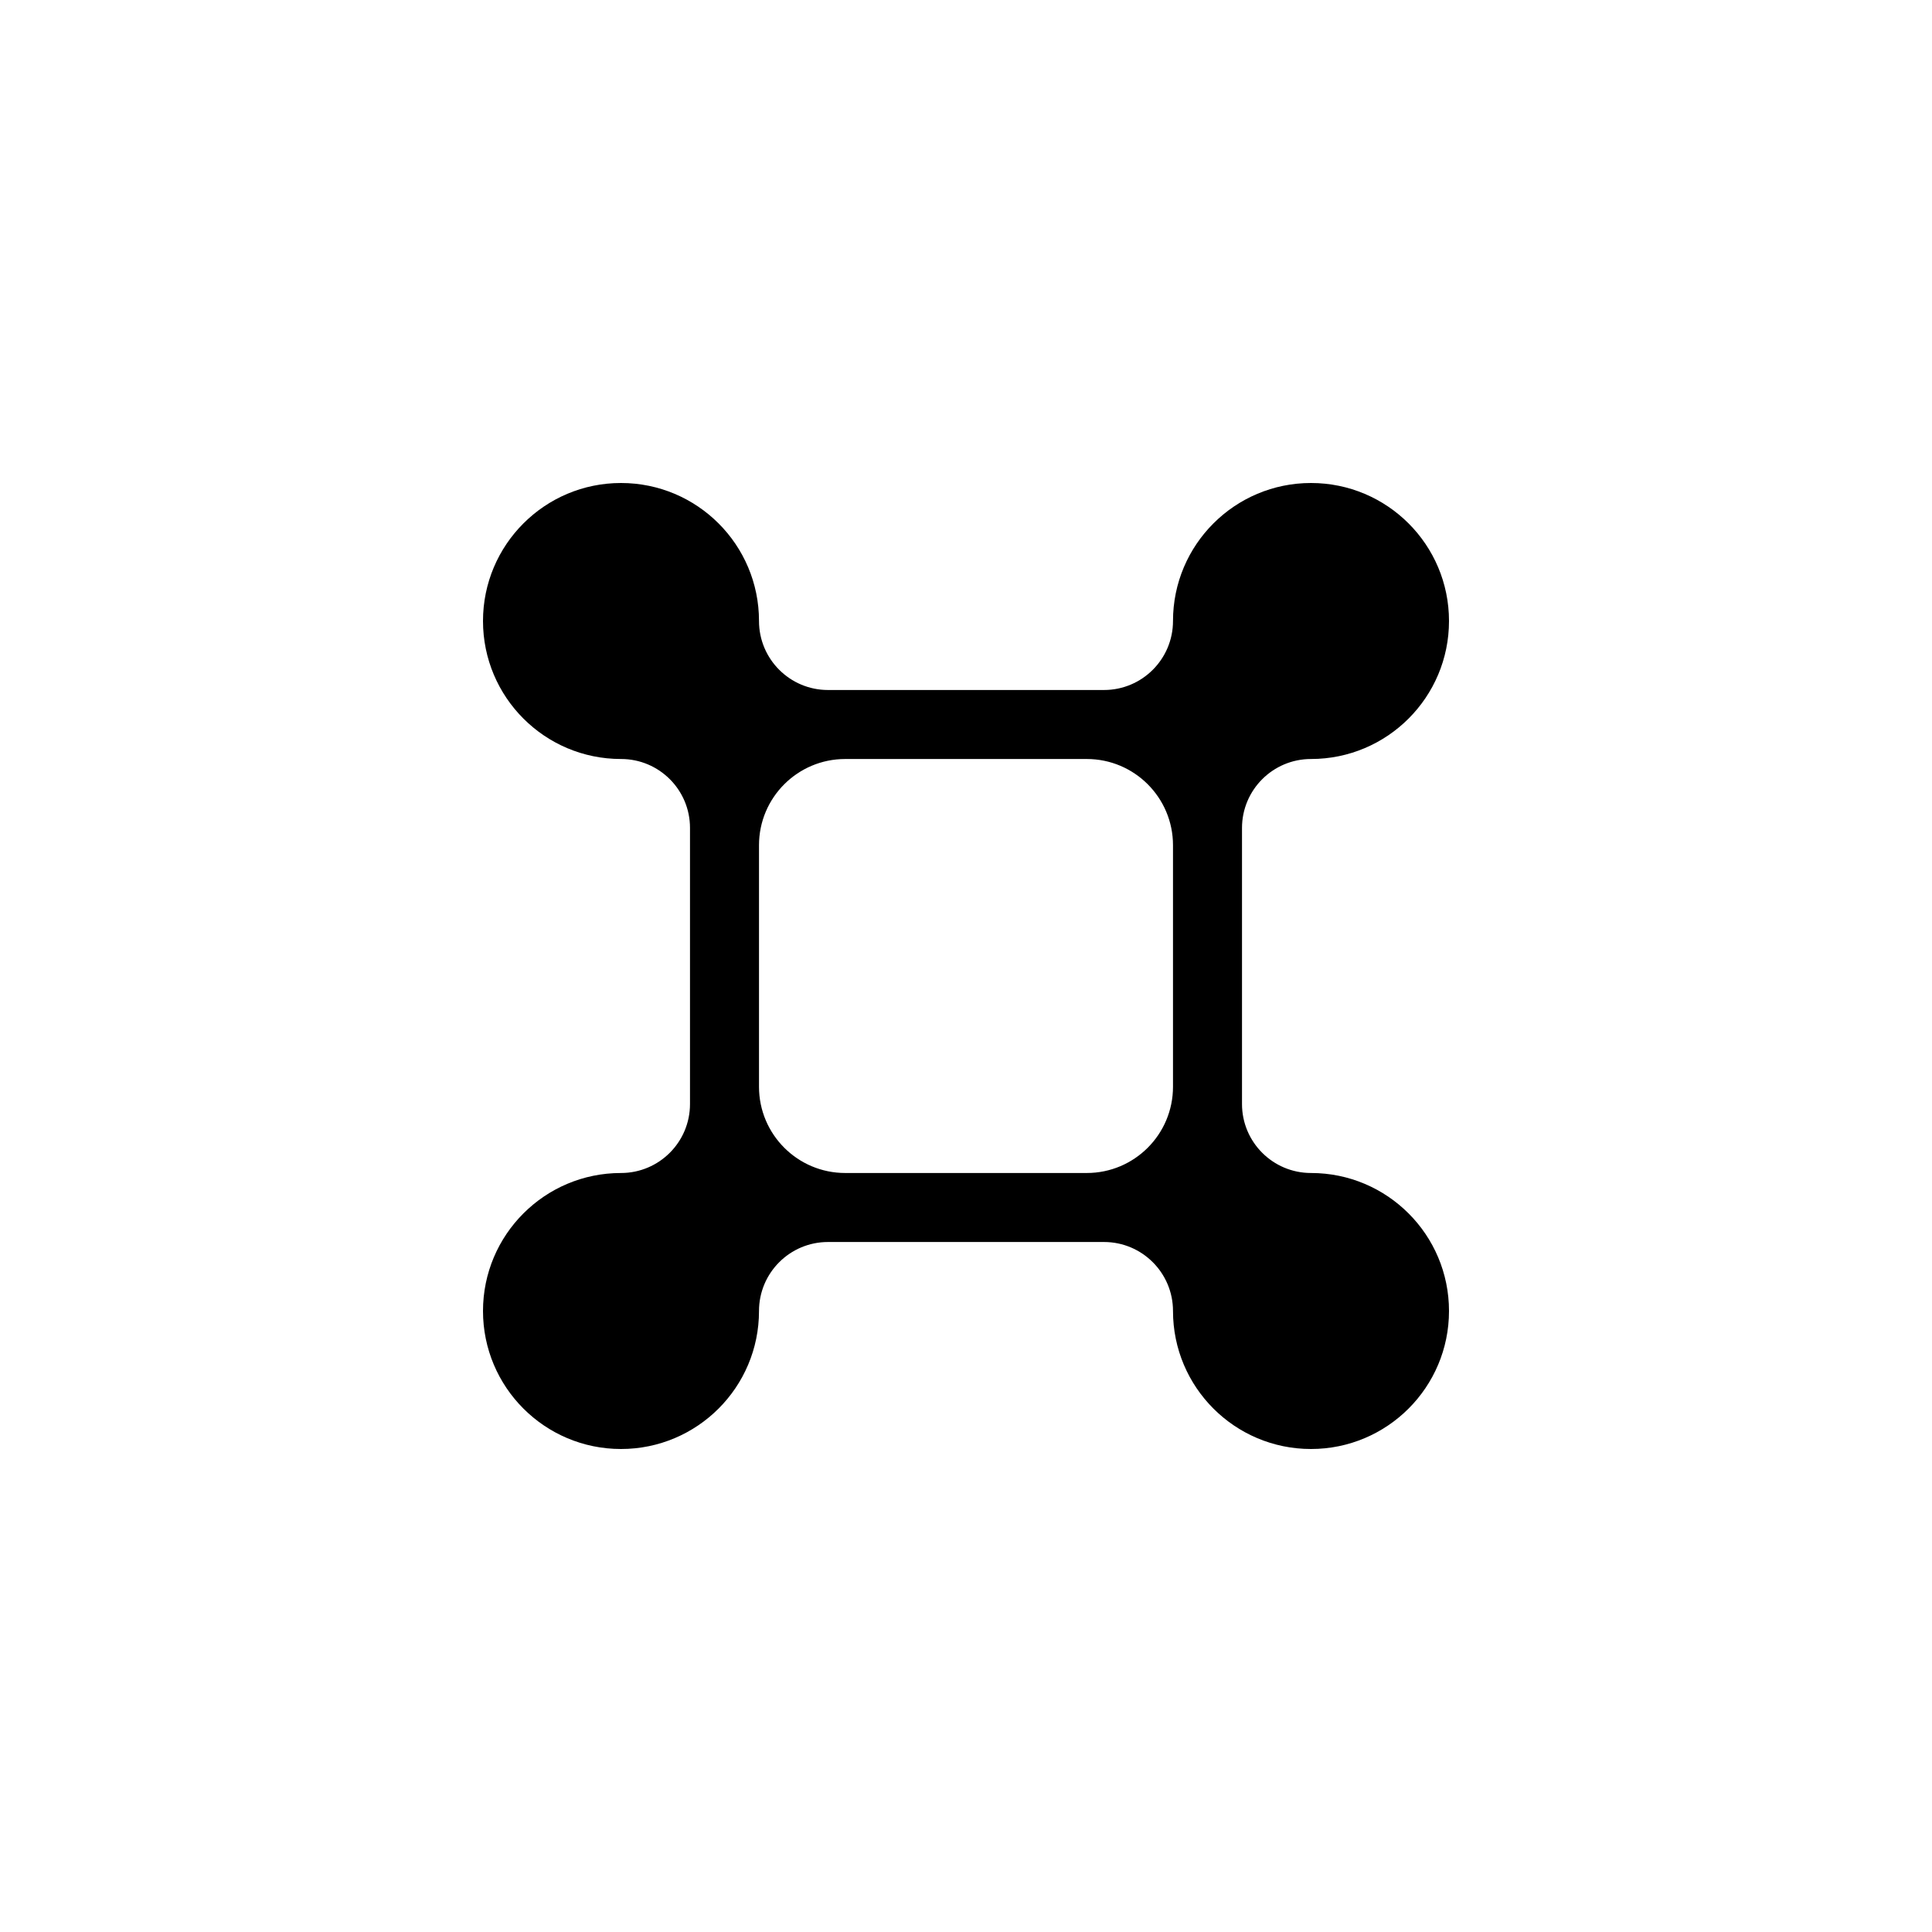 <svg width="448" height="448" viewBox="0 0 448 448" fill="none" xmlns="http://www.w3.org/2000/svg">
<path fill-rule="evenodd" clip-rule="evenodd" d="M144 176L144.022 176V176C152.847 176 160 183.153 160 191.978V256C160 264.837 152.837 272 144 272V272C126.327 272 112 286.327 112 304C112 321.673 126.327 336 144 336C161.673 336 176 321.673 176 304V304C176 295.163 183.163 288 192 288H256C264.837 288 272 295.163 272 304V304C272 321.673 286.327 336 304 336C321.673 336 336 321.673 336 304C336 286.327 321.673 272 304 272V272C295.163 272 288 264.837 288 256V192C288 183.163 295.163 176 304 176V176C321.673 176 336 161.673 336 144C336 126.327 321.673 112 304 112C286.327 112 272 126.327 272 144V144C272 152.837 264.837 160 256 160L192 160C183.163 160 176 152.837 176 144V144C176 126.327 161.673 112 144 112C126.327 112 112 126.327 112 144C112 161.673 126.327 176 144 176ZM252 272C263.046 272 272 263.046 272 252V196C272 184.954 263.046 176 252 176L196 176C184.954 176 176 184.954 176 196V252C176 263.046 184.954 272 196 272H252Z" fill="black"/>
</svg>
